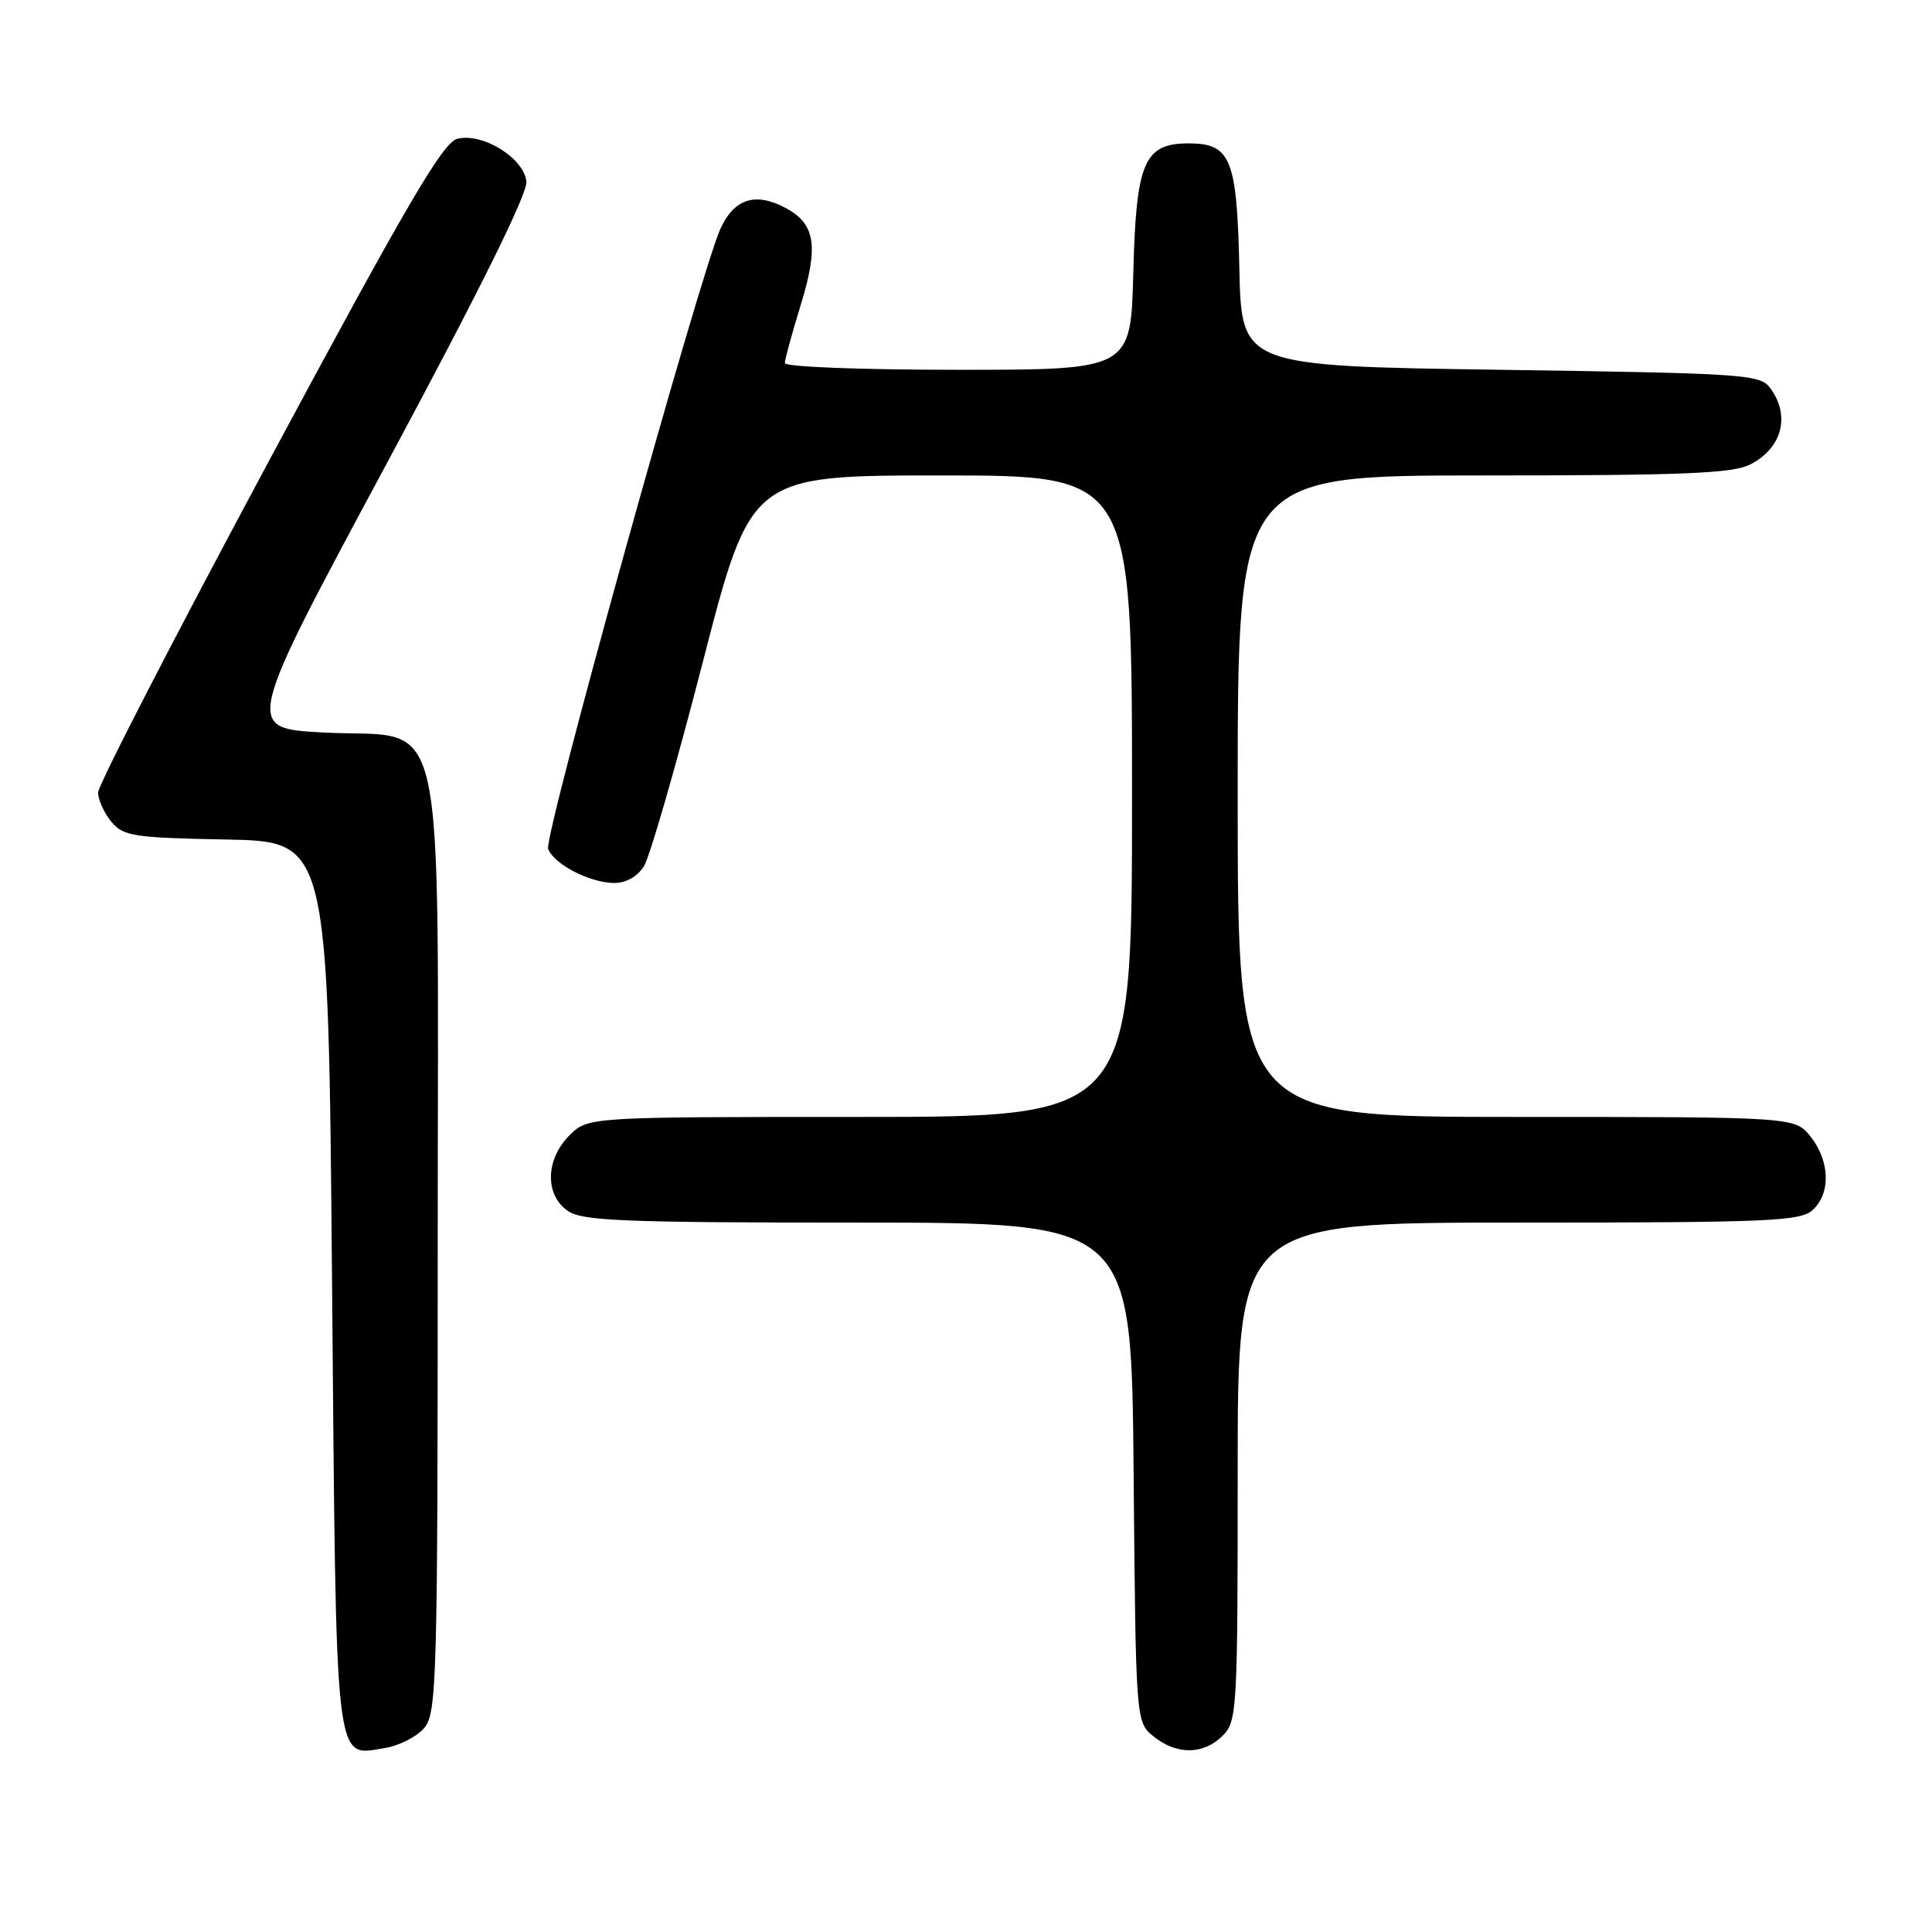 <?xml version="1.0" encoding="UTF-8" standalone="no"?>
<!DOCTYPE svg PUBLIC "-//W3C//DTD SVG 1.1//EN" "http://www.w3.org/Graphics/SVG/1.1/DTD/svg11.dtd" >
<svg xmlns="http://www.w3.org/2000/svg" xmlns:xlink="http://www.w3.org/1999/xlink" version="1.1" viewBox="0 0 256 256">
 <g >
 <path fill="currentColor"
d=" M 56.25 228.92 C 57.87 226.93 58.00 222.35 58.00 164.94 C 58.00 91.09 59.53 97.95 42.83 97.06 C 32.39 96.50 32.39 96.50 51.20 61.50 C 63.50 38.60 69.92 25.65 69.75 24.05 C 69.43 20.94 63.94 17.55 60.60 18.39 C 58.68 18.87 53.93 27.00 35.62 61.11 C 23.18 84.29 13.00 104.04 13.00 105.01 C 13.00 105.98 13.79 107.72 14.75 108.88 C 16.35 110.80 17.67 111.01 30.00 111.24 C 43.50 111.50 43.50 111.50 44.00 170.10 C 44.56 235.24 44.27 232.70 50.95 231.63 C 52.90 231.32 55.29 230.10 56.25 228.92 Z  M 162.00 230.00 C 163.92 228.08 164.00 226.67 164.00 195.00 C 164.00 162.00 164.00 162.00 201.17 162.00 C 234.36 162.00 238.54 161.82 240.17 160.35 C 242.60 158.15 242.49 153.89 239.93 150.63 C 237.85 148.00 237.85 148.00 200.93 148.00 C 164.00 148.00 164.00 148.00 164.00 105.50 C 164.00 63.00 164.00 63.00 196.55 63.00 C 223.16 63.00 229.62 62.73 231.93 61.54 C 236.15 59.35 237.26 55.11 234.58 51.44 C 233.24 49.60 231.35 49.47 198.83 49.00 C 164.50 48.50 164.50 48.50 164.22 35.54 C 163.90 21.01 163.09 19.00 157.50 19.00 C 151.60 19.00 150.54 21.47 150.17 36.10 C 149.84 49.00 149.84 49.00 126.92 49.00 C 114.11 49.00 104.00 48.61 104.00 48.11 C 104.00 47.61 104.94 44.18 106.08 40.48 C 108.53 32.53 108.05 29.59 103.94 27.47 C 100.02 25.44 97.24 26.38 95.45 30.34 C 92.73 36.36 72.02 110.89 72.63 112.48 C 73.42 114.54 78.20 117.00 81.43 117.00 C 82.97 117.00 84.50 116.12 85.34 114.75 C 86.11 113.51 89.61 101.36 93.12 87.75 C 99.50 63.00 99.50 63.00 124.75 63.00 C 150.00 63.00 150.00 63.00 150.00 105.50 C 150.00 148.00 150.00 148.00 113.95 148.00 C 77.91 148.00 77.91 148.00 75.45 150.45 C 72.28 153.63 72.17 158.31 75.22 160.44 C 77.13 161.78 82.50 162.00 113.68 162.00 C 149.92 162.00 149.92 162.00 150.21 195.09 C 150.50 228.18 150.50 228.18 152.86 230.09 C 155.91 232.56 159.48 232.52 162.00 230.00 Z "/>
</g>
</svg>